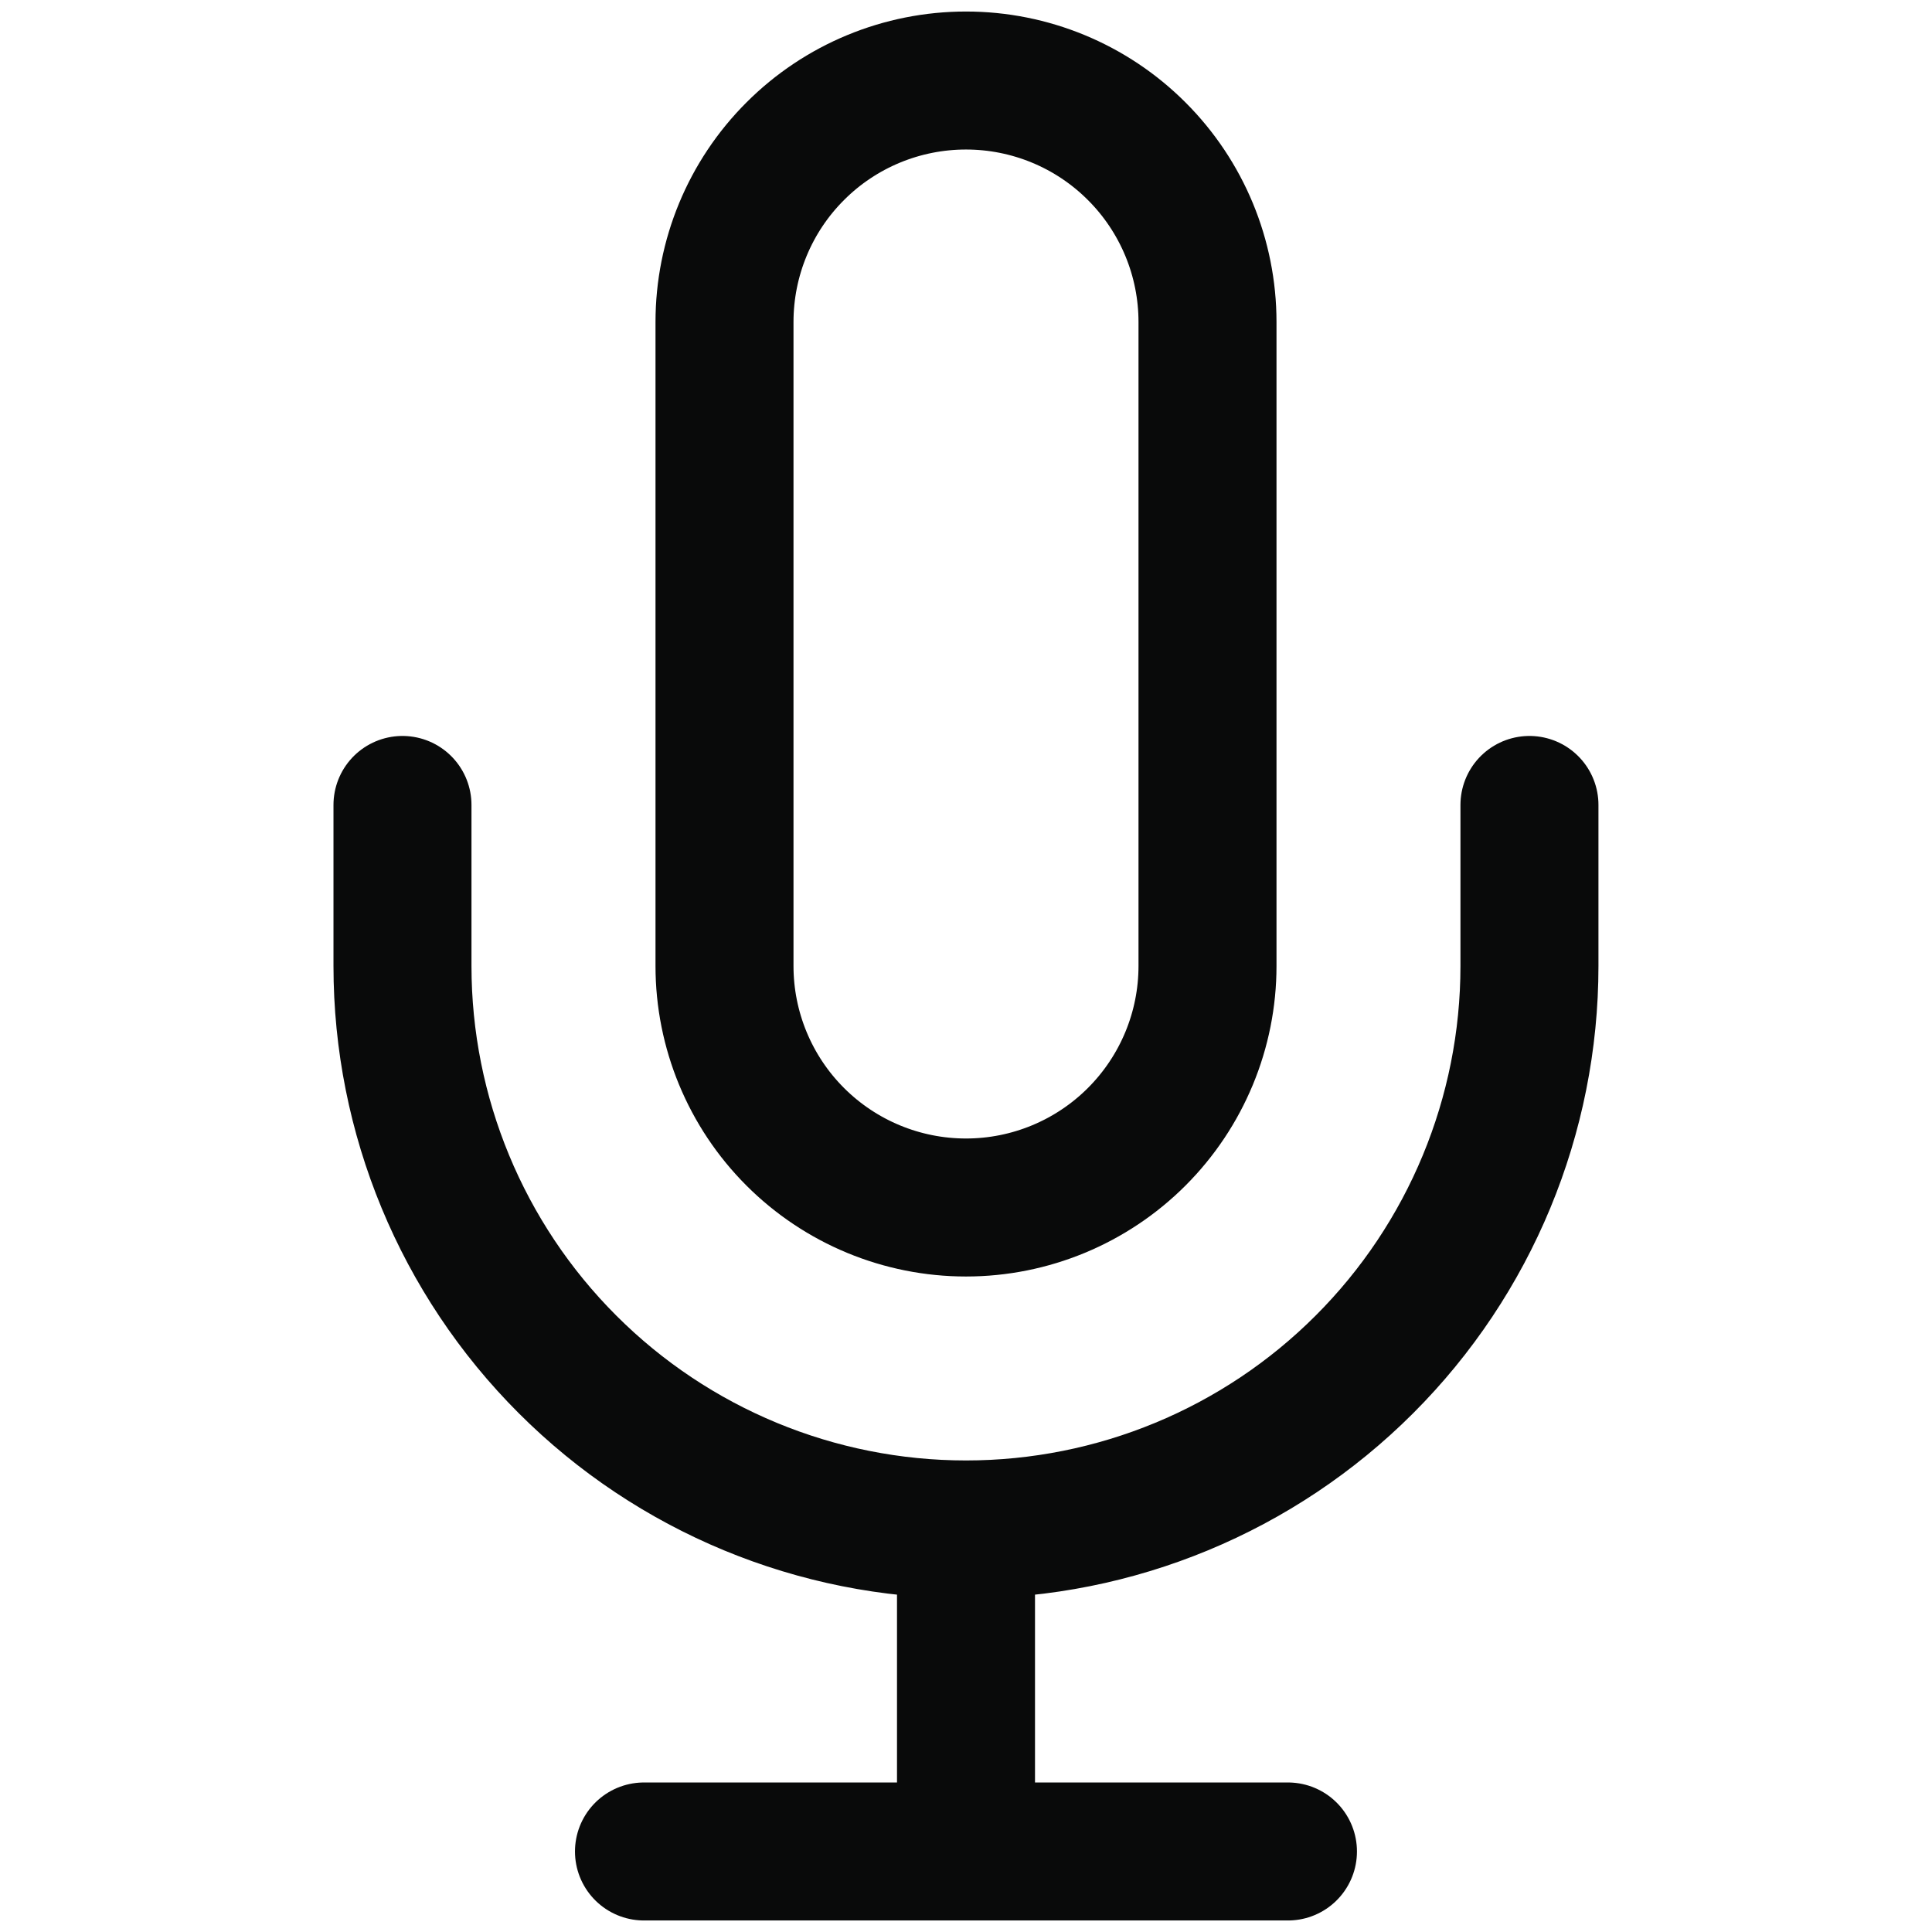 <svg width="28" height="28" viewBox="0 0 28 28" fill="none" xmlns="http://www.w3.org/2000/svg">
<path d="M22.166 11.666V14C22.166 16.166 21.306 18.243 19.774 19.774C18.243 21.306 16.166 22.166 14 22.166M14 22.166C11.834 22.166 9.757 21.306 8.225 19.774C6.693 18.243 5.833 16.166 5.833 14V11.666M14 22.166V26.833M9.333 26.833H18.666M14 1.167C13.071 1.167 12.181 1.535 11.525 2.192C10.868 2.848 10.5 3.738 10.5 4.667V14C10.5 14.928 10.868 15.818 11.525 16.475C12.181 17.131 13.071 17.5 14 17.5C14.928 17.5 15.818 17.131 16.474 16.475C17.131 15.818 17.5 14.928 17.5 14V4.667C17.5 3.738 17.131 2.848 16.474 2.192C15.818 1.535 14.928 1.167 14 1.167Z" stroke="#090A0A" stroke-width="2" stroke-linecap="round" stroke-linejoin="round"/>
</svg>
